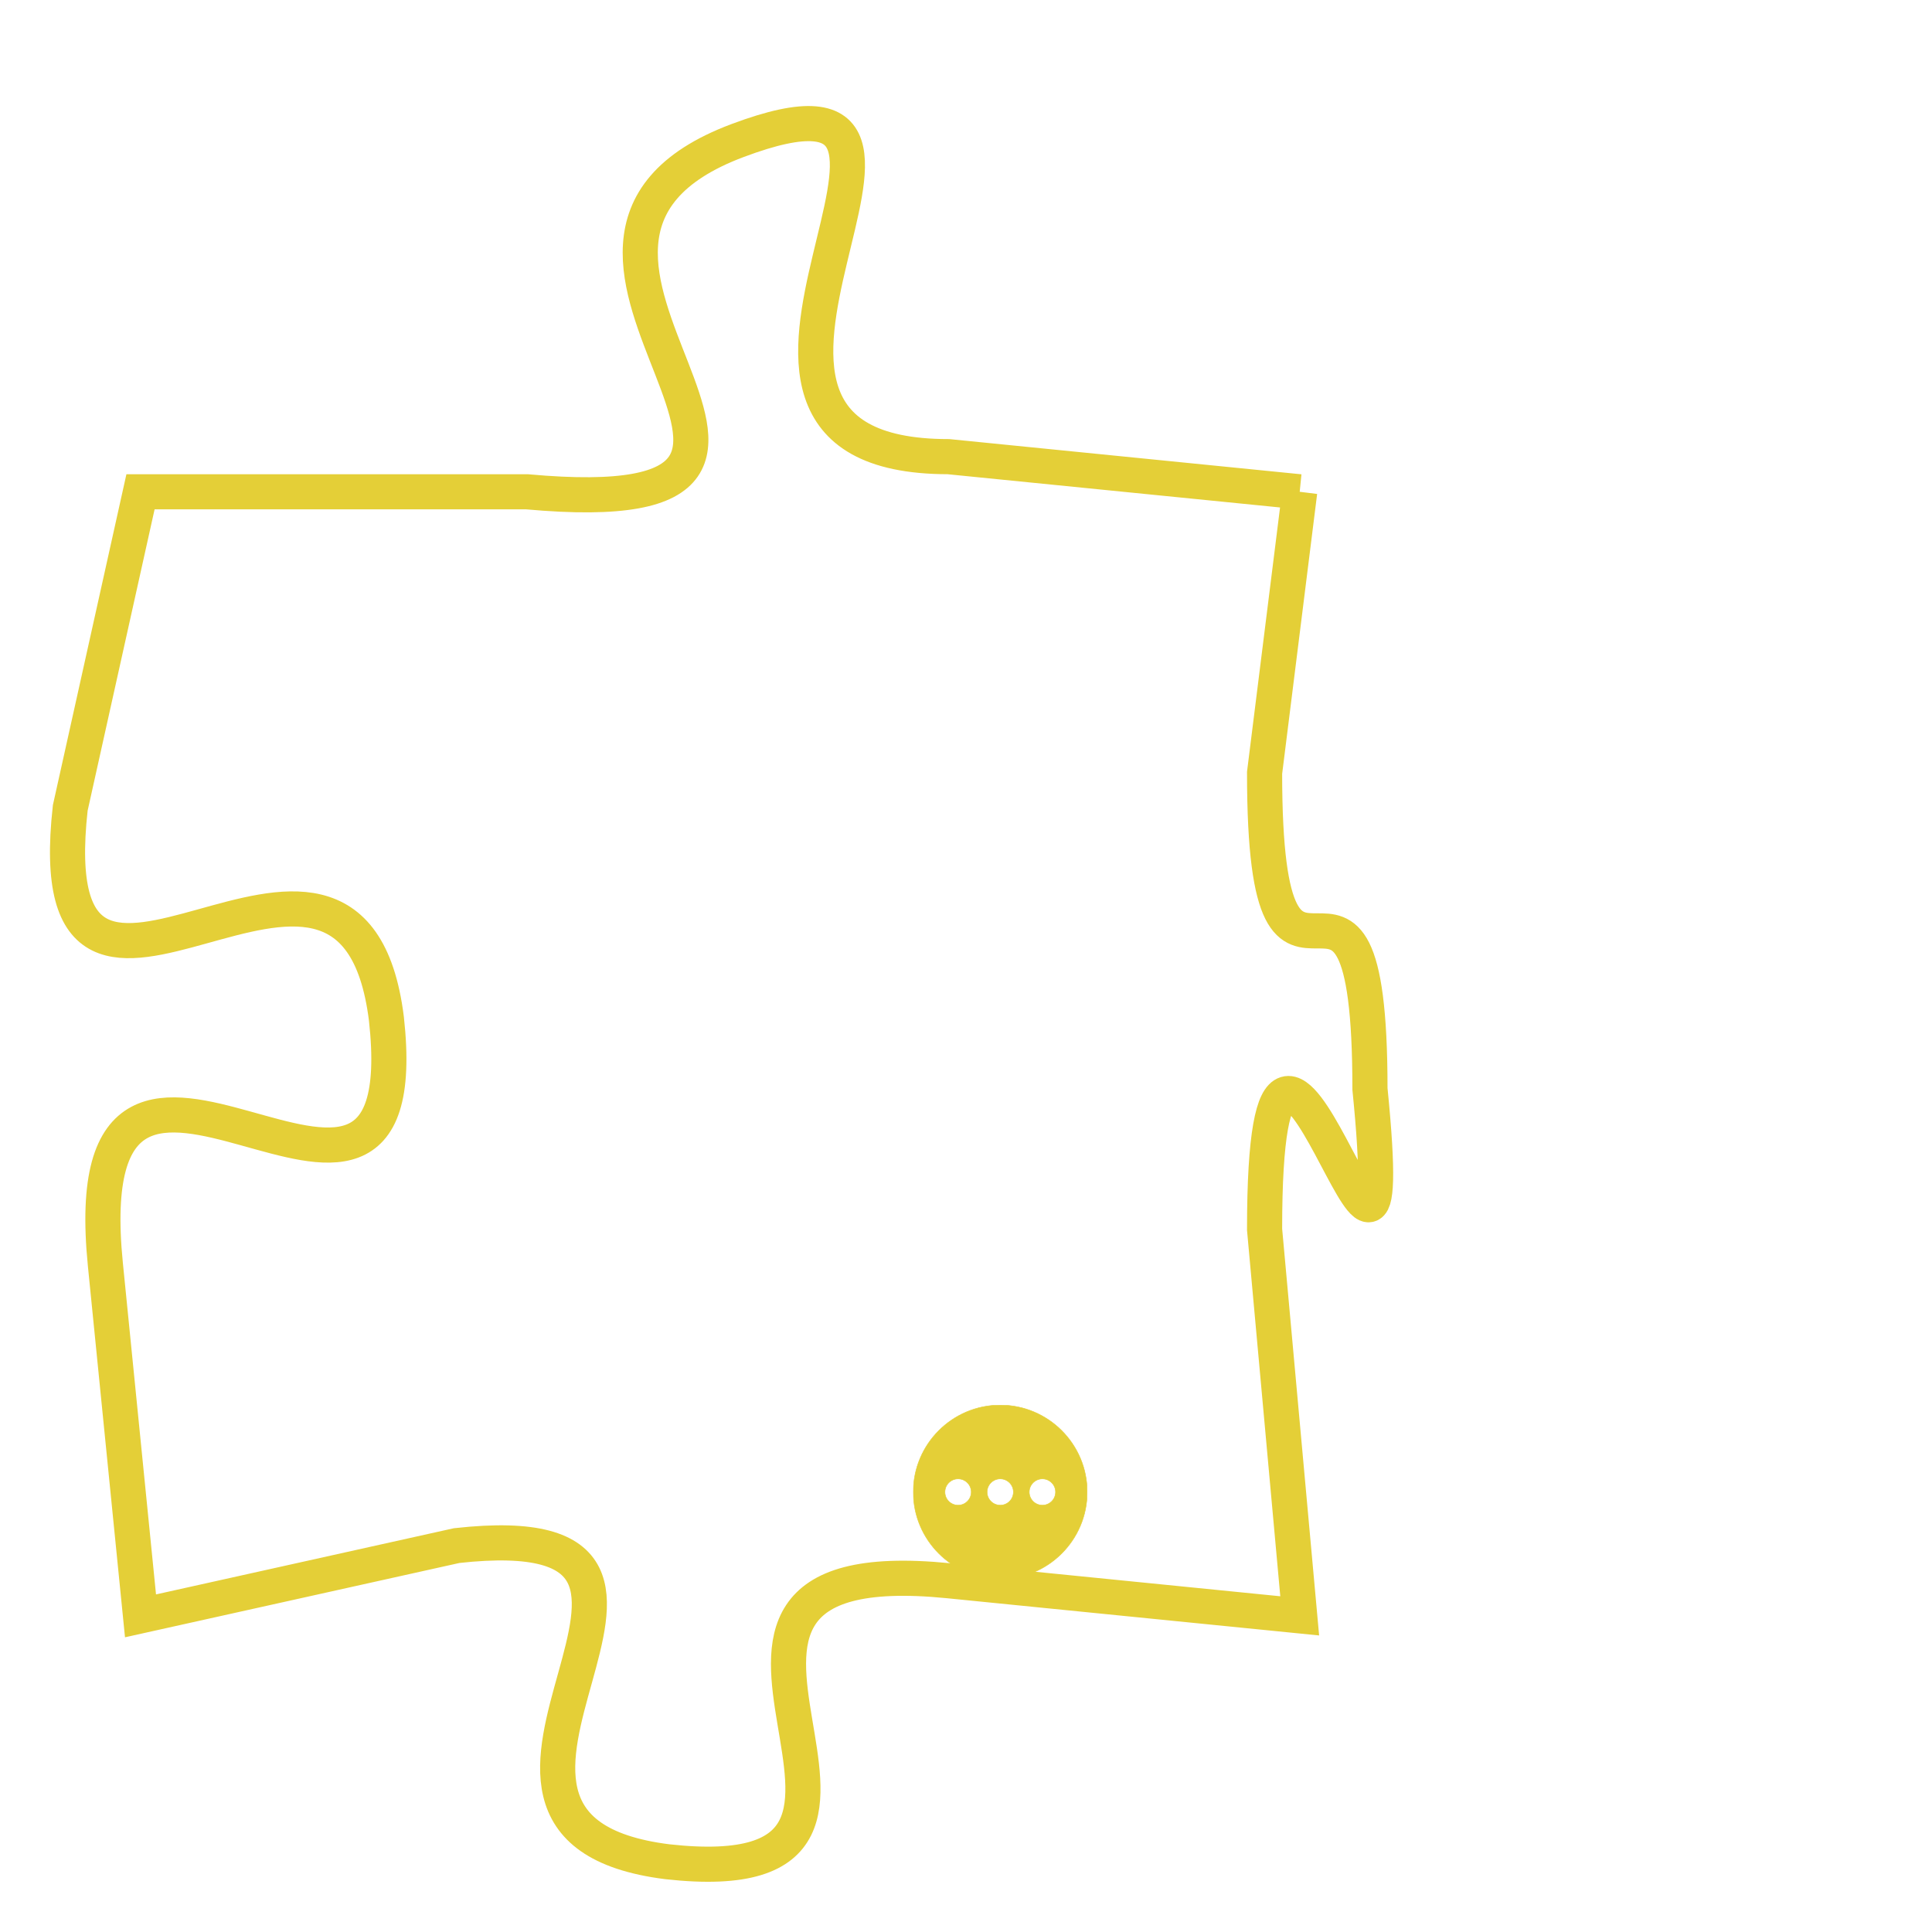 <svg version="1.1" xmlns="http://www.w3.org/2000/svg" xmlns:xlink="http://www.w3.org/1999/xlink" fill="transparent" x="0" y="0" width="350" height="350" preserveAspectRatio="xMinYMin slice"><style type="text/css">.links{fill:transparent;stroke: #E4CF37;}.links:hover{fill:#63D272; opacity:0.4;}</style><defs><g id="allt"><path id="t5452" d="M4059,1312 L4049,1311 C4040,1311 4051,1299 4043,1302 C4035,1305 4048,1313 4037,1312 L4026,1312 4026,1312 L4024,1321 C4023,1330 4032,1319 4033,1327 C4034,1336 4024,1324 4025,1334 L4026,1344 4026,1344 L4035,1342 C4044,1341 4033,1350 4041,1351 C4050,1352 4039,1342 4049,1343 L4059,1344 4059,1344 L4058,1333 C4058,1322 4062,1339 4061,1329 C4061,1320 4058,1329 4058,1320 L4059,1312"/></g><clipPath id="c" clipRule="evenodd" fill="transparent"><use href="#t5452"/></clipPath></defs><svg viewBox="4022 1298 41 55" preserveAspectRatio="xMinYMin meet"><svg width="4380" height="2430"><g><image crossorigin="anonymous" x="0" y="0" href="https://nftpuzzle.license-token.com/assets/completepuzzle.svg" width="100%" height="100%" /><g class="links"><use href="#t5452"/></g></g></svg><svg x="4048" y="1338" height="9%" width="9%" viewBox="0 0 330 330"><g><a xlink:href="https://nftpuzzle.license-token.com/" class="links"><title>See the most innovative NFT based token software licensing project</title><path fill="#E4CF37" id="more" d="M165,0C74.019,0,0,74.019,0,165s74.019,165,165,165s165-74.019,165-165S255.981,0,165,0z M85,190 c-13.785,0-25-11.215-25-25s11.215-25,25-25s25,11.215,25,25S98.785,190,85,190z M165,190c-13.785,0-25-11.215-25-25 s11.215-25,25-25s25,11.215,25,25S178.785,190,165,190z M245,190c-13.785,0-25-11.215-25-25s11.215-25,25-25 c13.785,0,25,11.215,25,25S258.785,190,245,190z"></path></a></g></svg></svg></svg>